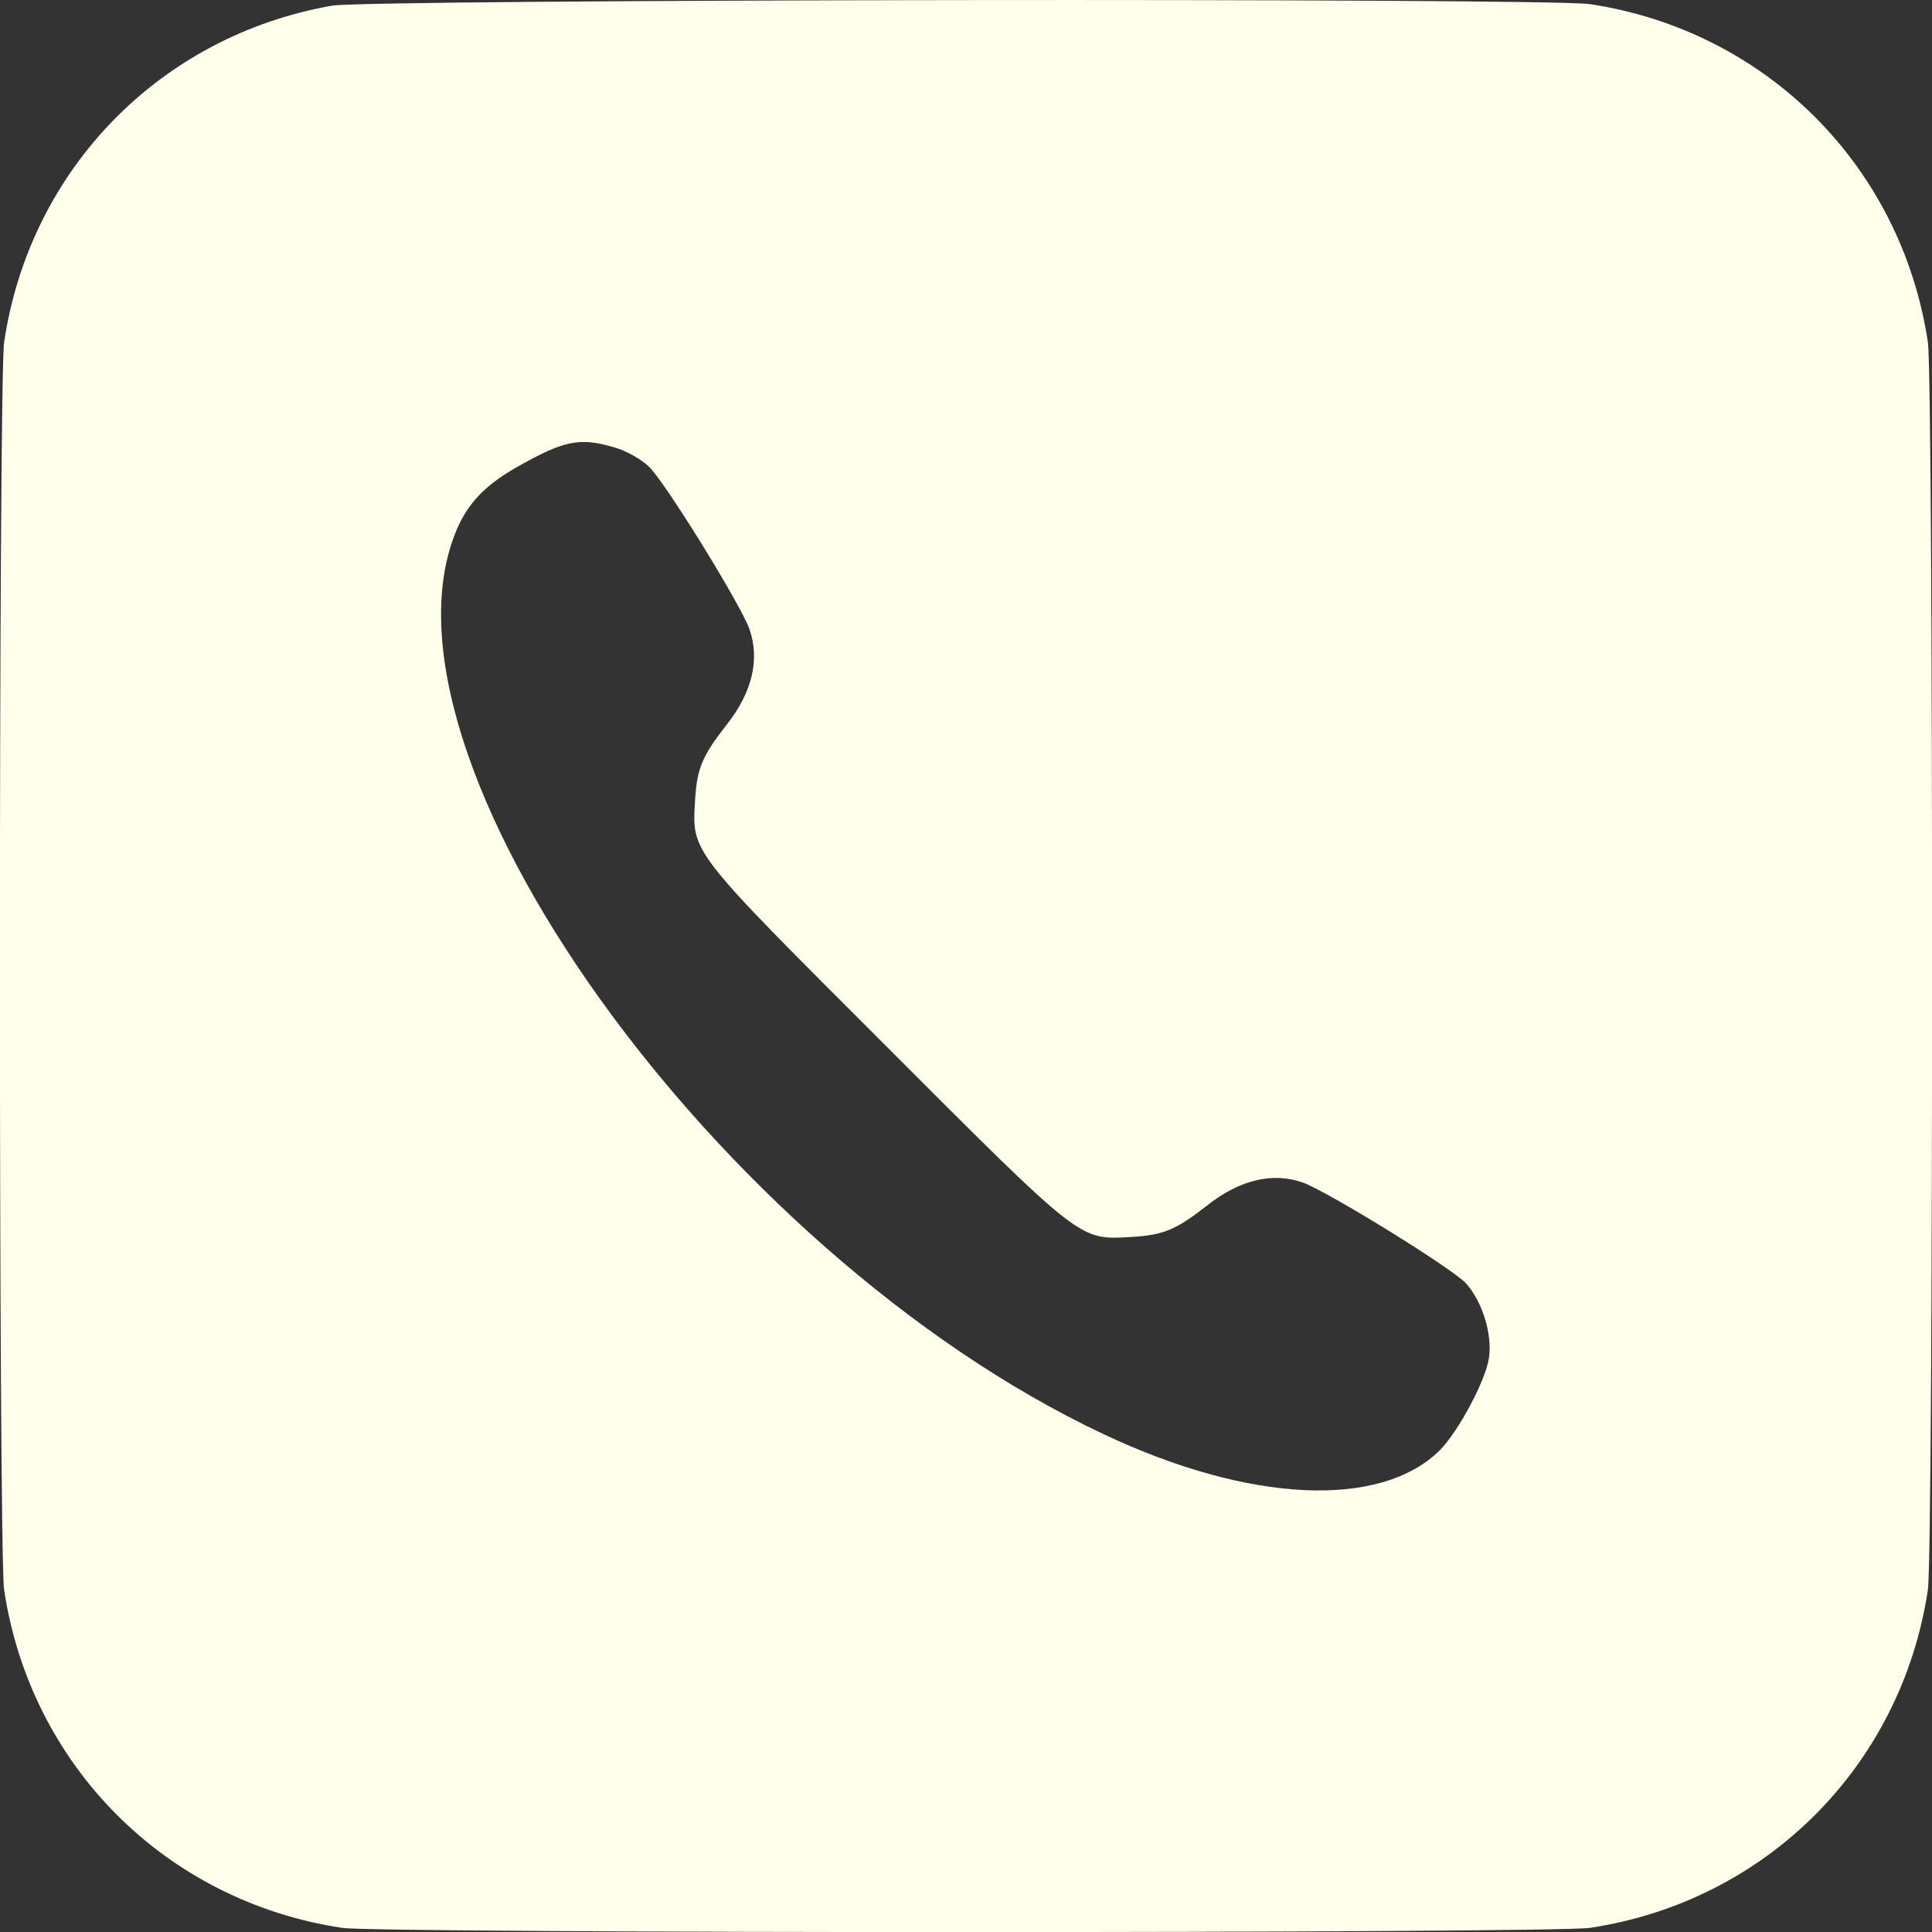 <svg width="30" height="30" viewBox="0 0 30 30" fill="none" xmlns="http://www.w3.org/2000/svg">
<rect x="0" y="0" width="30" height="30" fill="#333333" stroke="none"/>
<g clip-path="url(#clip0_9_57)">
<path d="M5.156 0.088C2.484 0.557 0.463 2.631 0.064 5.314C-0.023 5.9 -0.023 24.1 0.064 24.686C0.475 27.422 2.578 29.525 5.314 29.936C5.9 30.023 24.1 30.023 24.686 29.936C27.422 29.525 29.525 27.422 29.936 24.686C30.023 24.1 30.023 5.9 29.936 5.314C29.525 2.578 27.422 0.475 24.686 0.064C24.018 -0.035 5.73 -0.012 5.156 0.088ZM9.545 6.949C9.715 6.996 9.949 7.125 10.072 7.242C10.307 7.453 11.496 9.375 11.637 9.768C11.801 10.236 11.684 10.74 11.291 11.244C10.904 11.736 10.822 11.93 10.793 12.428C10.746 13.248 10.693 13.178 13.758 16.242C16.822 19.307 16.752 19.254 17.572 19.207C18.07 19.178 18.264 19.096 18.756 18.709C19.26 18.316 19.764 18.199 20.232 18.363C20.631 18.51 22.547 19.693 22.764 19.928C23.016 20.209 23.174 20.713 23.121 21.082C23.074 21.428 22.646 22.23 22.354 22.523C21.428 23.432 19.4 23.338 17.139 22.271C11.121 19.436 5.602 11.707 7.096 8.215C7.271 7.811 7.535 7.535 8.004 7.266C8.754 6.838 9 6.785 9.545 6.949Z" fill="#FFFFEC"/>
</g>
<defs>
<clipPath id="clip0_9_57">
<rect width="30" height="30" fill="white"/>
</clipPath>
</defs>
</svg>
